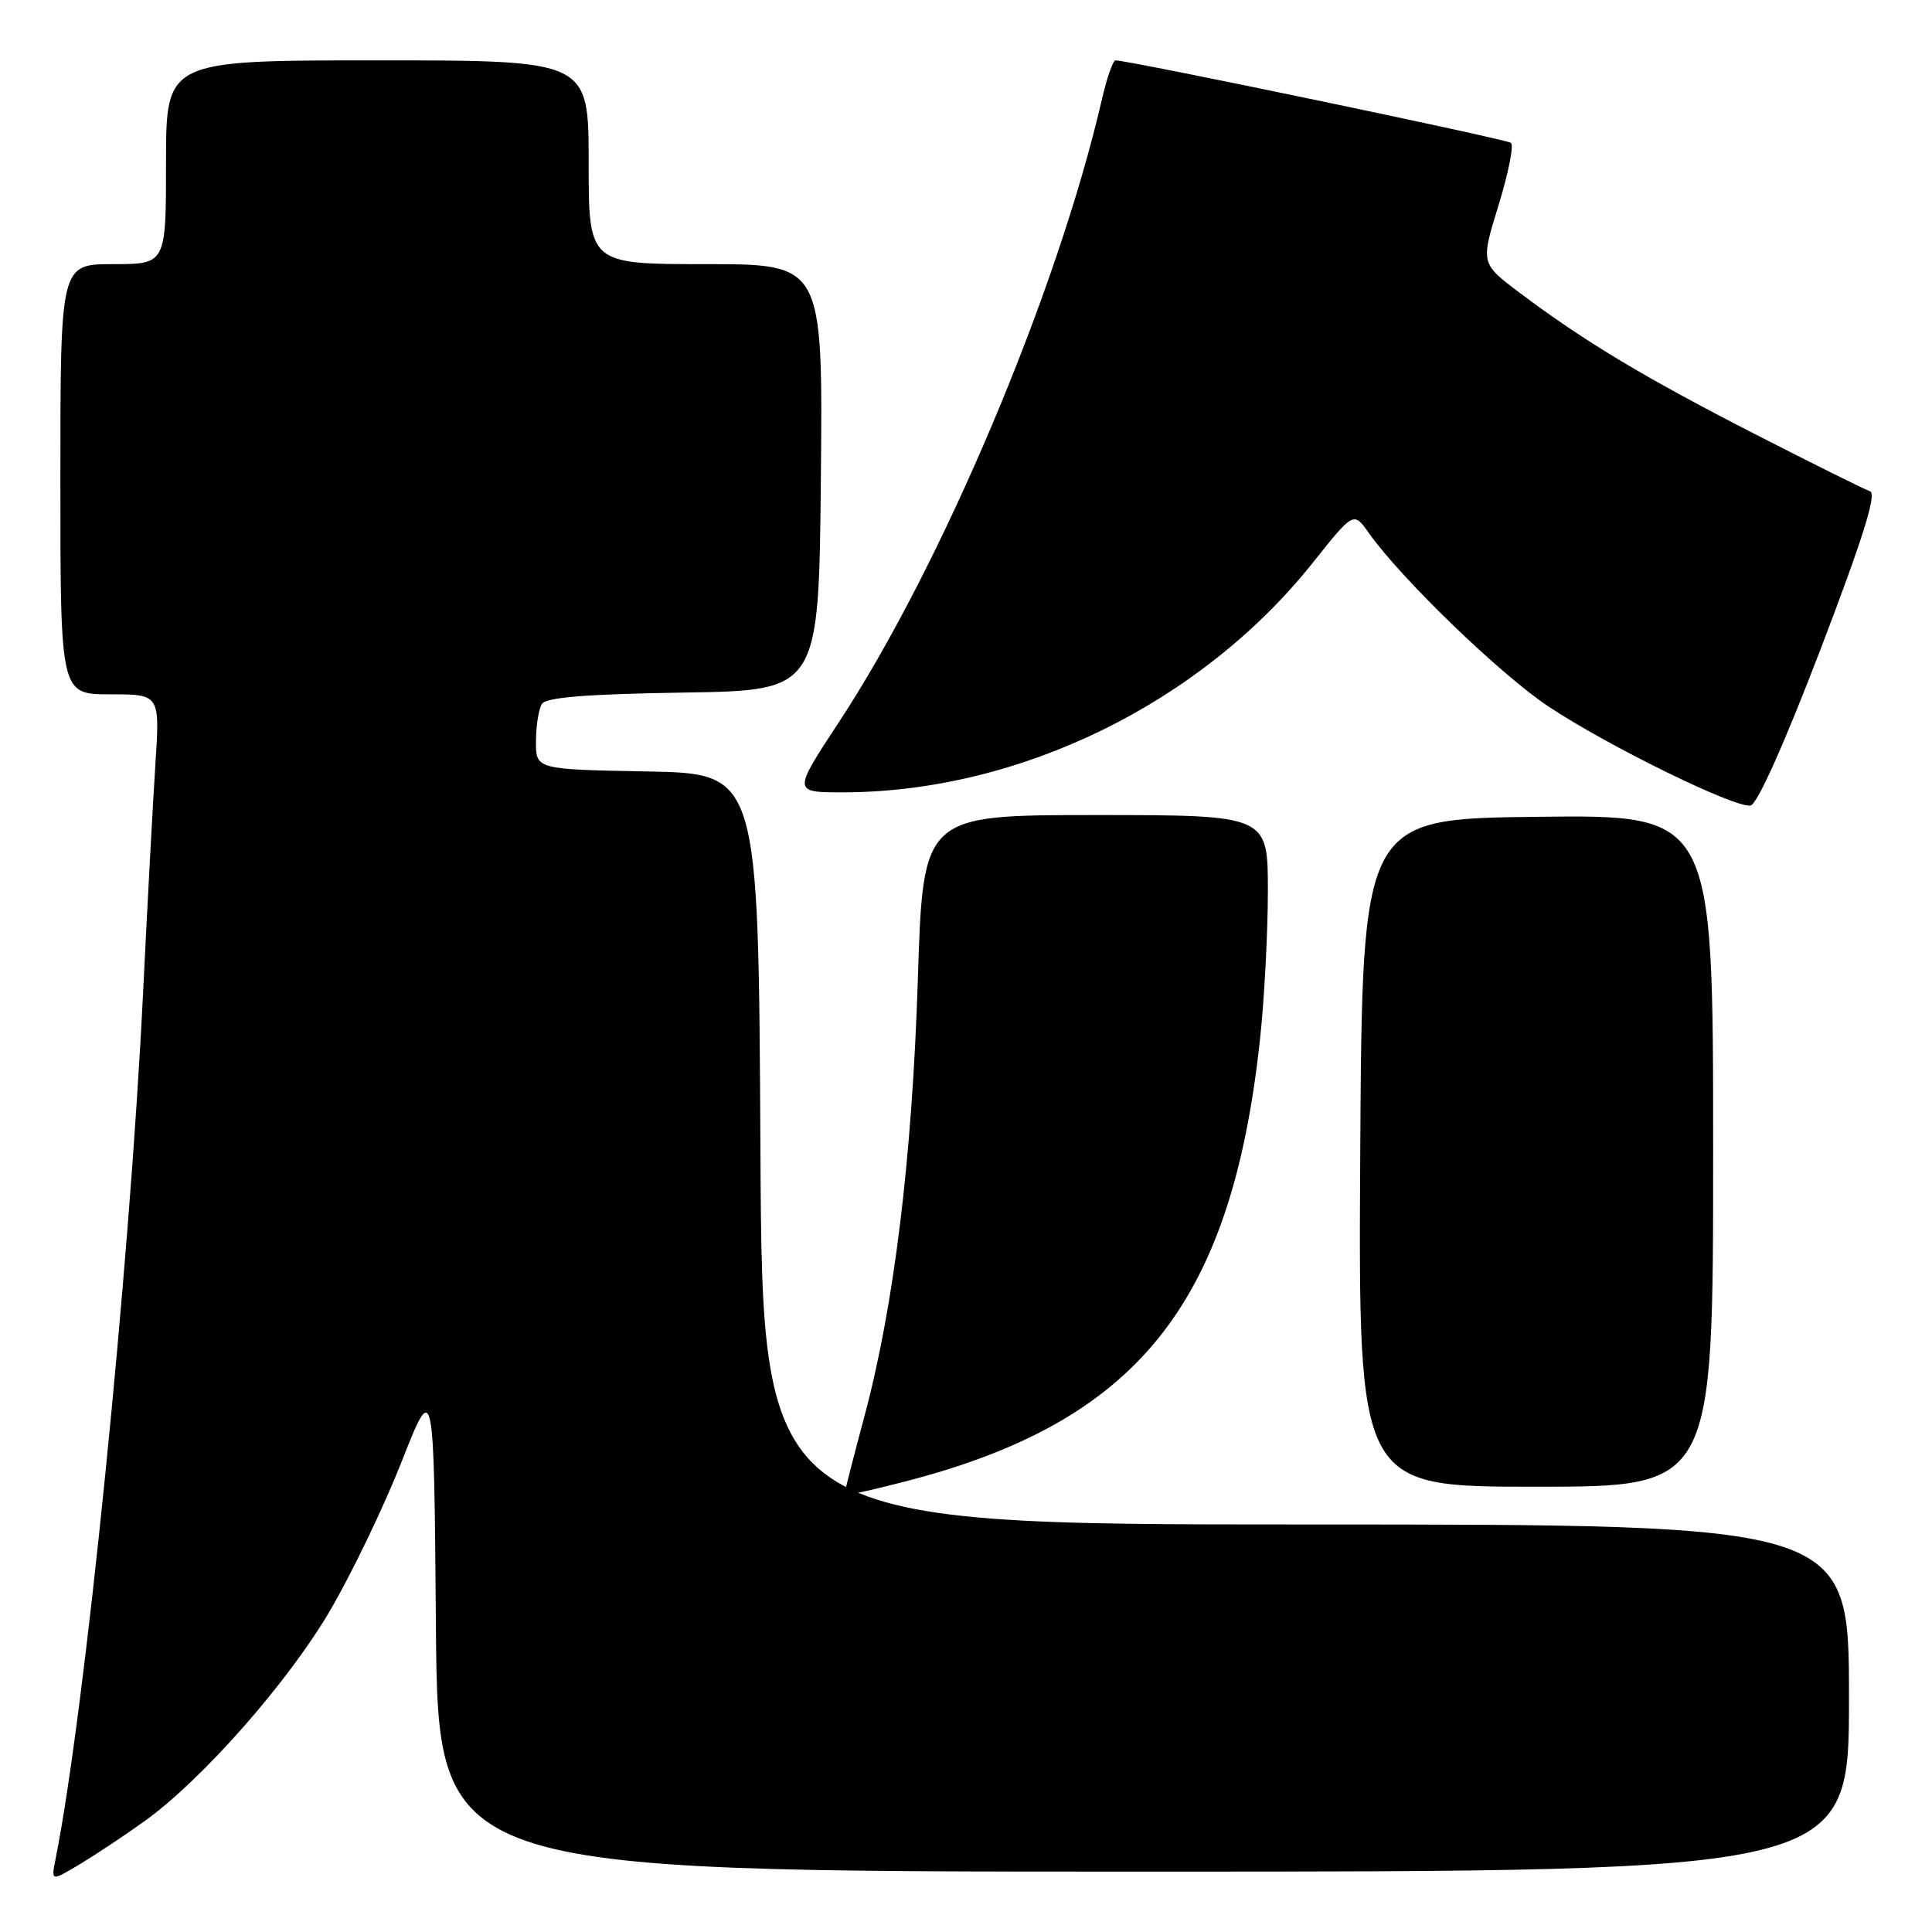 <?xml version="1.0" encoding="UTF-8" standalone="no"?>
<!DOCTYPE svg PUBLIC "-//W3C//DTD SVG 1.1//EN" "http://www.w3.org/Graphics/SVG/1.1/DTD/svg11.dtd" >
<svg xmlns="http://www.w3.org/2000/svg" xmlns:xlink="http://www.w3.org/1999/xlink" version="1.1" viewBox="0 0 256 256">
 <g >
 <path fill="currentColor"
d=" M 19.17 241.30 C 26.78 235.83 38.13 222.96 43.71 213.45 C 46.57 208.58 50.85 199.68 53.21 193.70 C 57.50 182.81 57.50 182.81 57.76 215.40 C 58.03 248.00 58.03 248.00 151.51 248.00 C 245.00 248.00 245.00 248.00 245.00 225.00 C 245.00 202.00 245.00 202.00 173.01 202.00 C 101.02 202.00 101.02 202.00 100.76 152.25 C 100.50 102.50 100.50 102.50 85.75 102.22 C 71.00 101.95 71.00 101.95 71.02 98.22 C 71.02 96.18 71.38 93.95 71.81 93.27 C 72.37 92.40 77.71 91.97 90.54 91.77 C 108.50 91.50 108.50 91.50 108.77 63.25 C 109.03 35.00 109.03 35.00 93.52 35.00 C 78.00 35.00 78.00 35.00 78.00 21.50 C 78.00 8.00 78.00 8.00 50.00 8.00 C 22.00 8.00 22.00 8.00 22.00 21.50 C 22.00 35.00 22.00 35.00 15.00 35.00 C 8.00 35.00 8.00 35.00 8.00 63.50 C 8.00 92.00 8.00 92.00 14.59 92.00 C 21.19 92.00 21.19 92.00 20.59 101.25 C 20.26 106.34 19.53 119.95 18.96 131.50 C 17.16 168.33 11.24 226.97 7.35 246.40 C 6.77 249.30 6.77 249.30 10.64 246.98 C 12.76 245.70 16.60 243.15 19.17 241.30 Z  M 119.36 196.45 C 150.57 188.57 163.13 173.08 166.95 137.79 C 167.53 132.45 168.00 123.56 168.00 118.04 C 168.00 108.00 168.00 108.00 145.15 108.00 C 122.31 108.00 122.31 108.00 121.62 129.75 C 120.86 153.52 118.47 173.06 114.50 187.82 C 113.13 192.95 112.00 197.34 112.00 197.57 C 112.00 198.23 112.75 198.12 119.36 196.45 Z  M 227.00 152.48 C 227.00 107.96 227.00 107.96 203.75 108.23 C 180.50 108.50 180.50 108.50 180.24 152.75 C 179.98 197.00 179.98 197.00 203.49 197.00 C 227.00 197.00 227.00 197.00 227.00 152.48 Z  M 241.24 86.01 C 246.86 71.31 248.71 65.40 247.79 65.10 C 247.08 64.86 240.20 61.44 232.50 57.50 C 217.85 49.99 209.97 45.26 201.34 38.78 C 196.19 34.90 196.19 34.90 198.56 27.21 C 199.86 22.99 200.61 19.26 200.21 18.93 C 199.61 18.43 149.61 8.00 147.81 8.00 C 147.47 8.00 146.65 10.36 145.99 13.25 C 140.09 38.75 124.75 75.05 111.12 95.75 C 105.04 105.00 105.04 105.00 111.77 104.99 C 135.11 104.94 159.14 93.18 173.98 74.53 C 179.36 67.77 179.36 67.77 181.38 70.63 C 185.67 76.69 198.79 89.36 205.16 93.60 C 213.00 98.82 229.87 107.09 231.95 106.74 C 232.84 106.59 236.43 98.57 241.24 86.01 Z "/>
</g>
</svg>